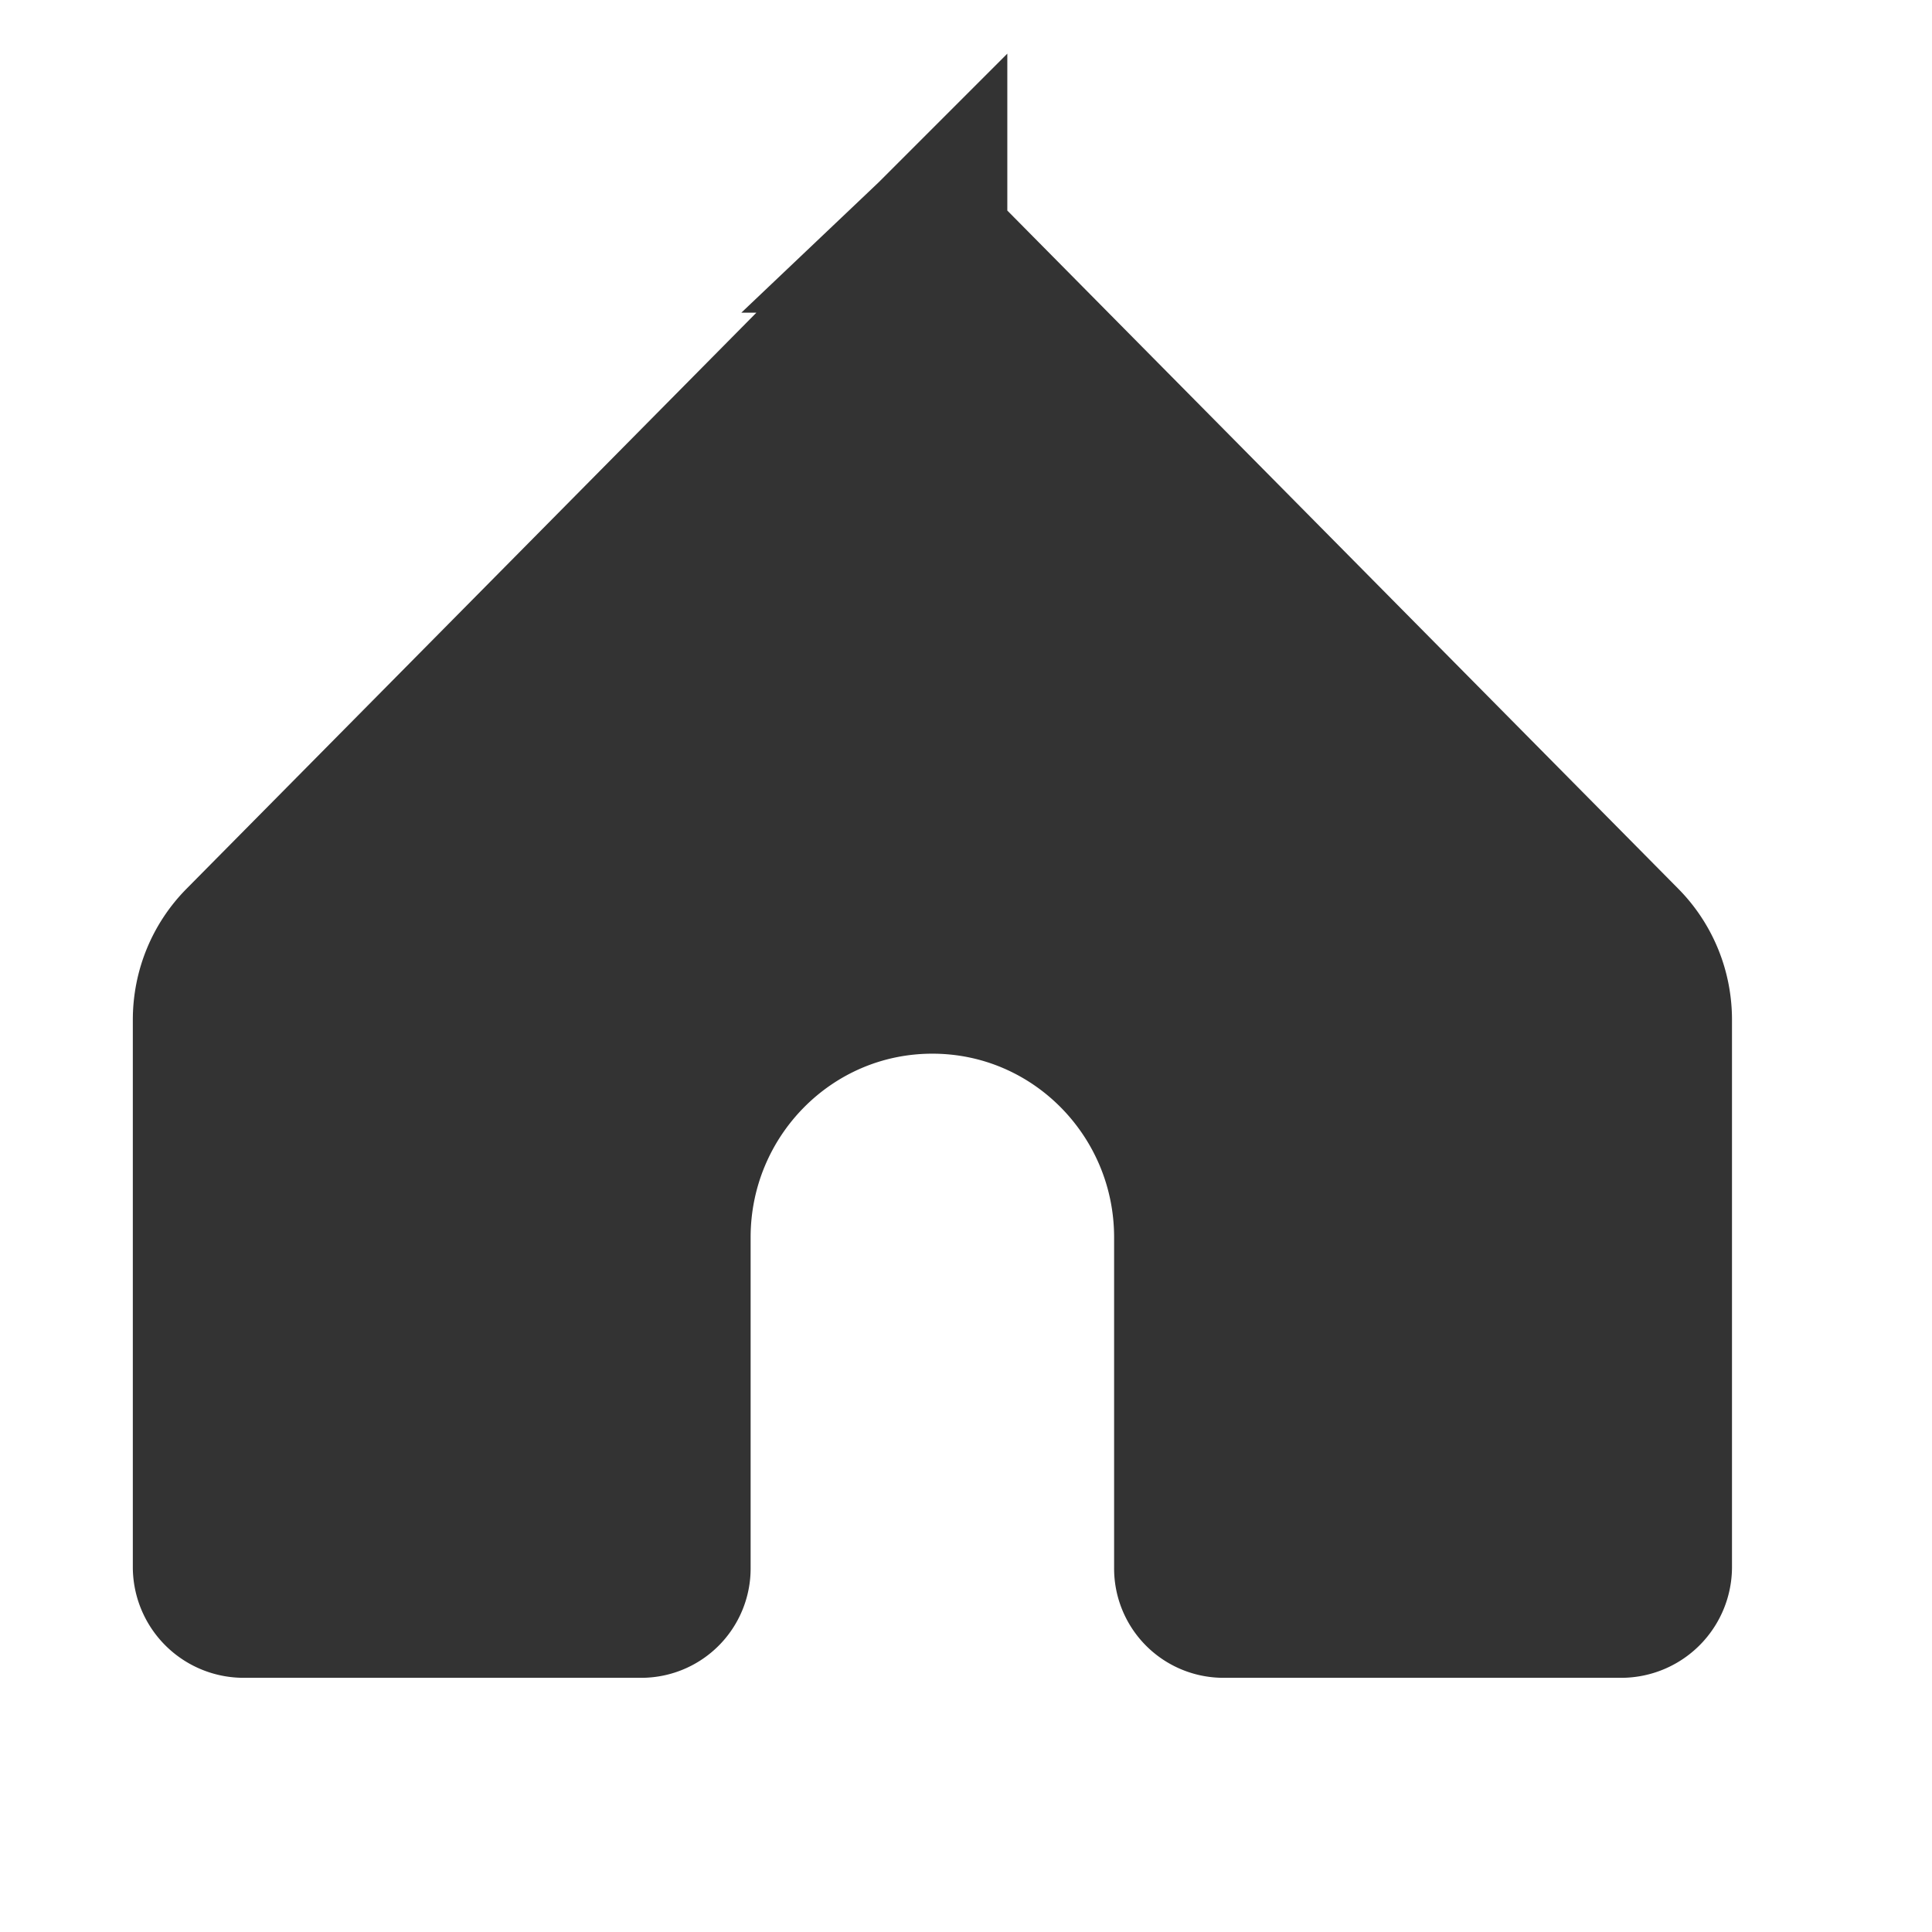 <svg width="22" height="22" fill="none" xmlns="http://www.w3.org/2000/svg"><path d="m10.618 2.67.039.038-.04-.039Zm0 0-.04.038h.001l.039-.039ZM2.73 10.72l7.887-7.973 7.887 7.972c.235.237.366.557.366.894v6.225a.41.41 0 0 1-.401.415h-4.545a.393.393 0 0 1-.385-.398V14.09c0-1.617-1.3-2.944-2.922-2.944s-2.922 1.327-2.922 2.944v3.765a.393.393 0 0 1-.385.398H2.766a.41.41 0 0 1-.401-.415v-6.225c0-.337.131-.657.366-.894Z" fill="#333" stroke="#333" stroke-width="1.705"/></svg>